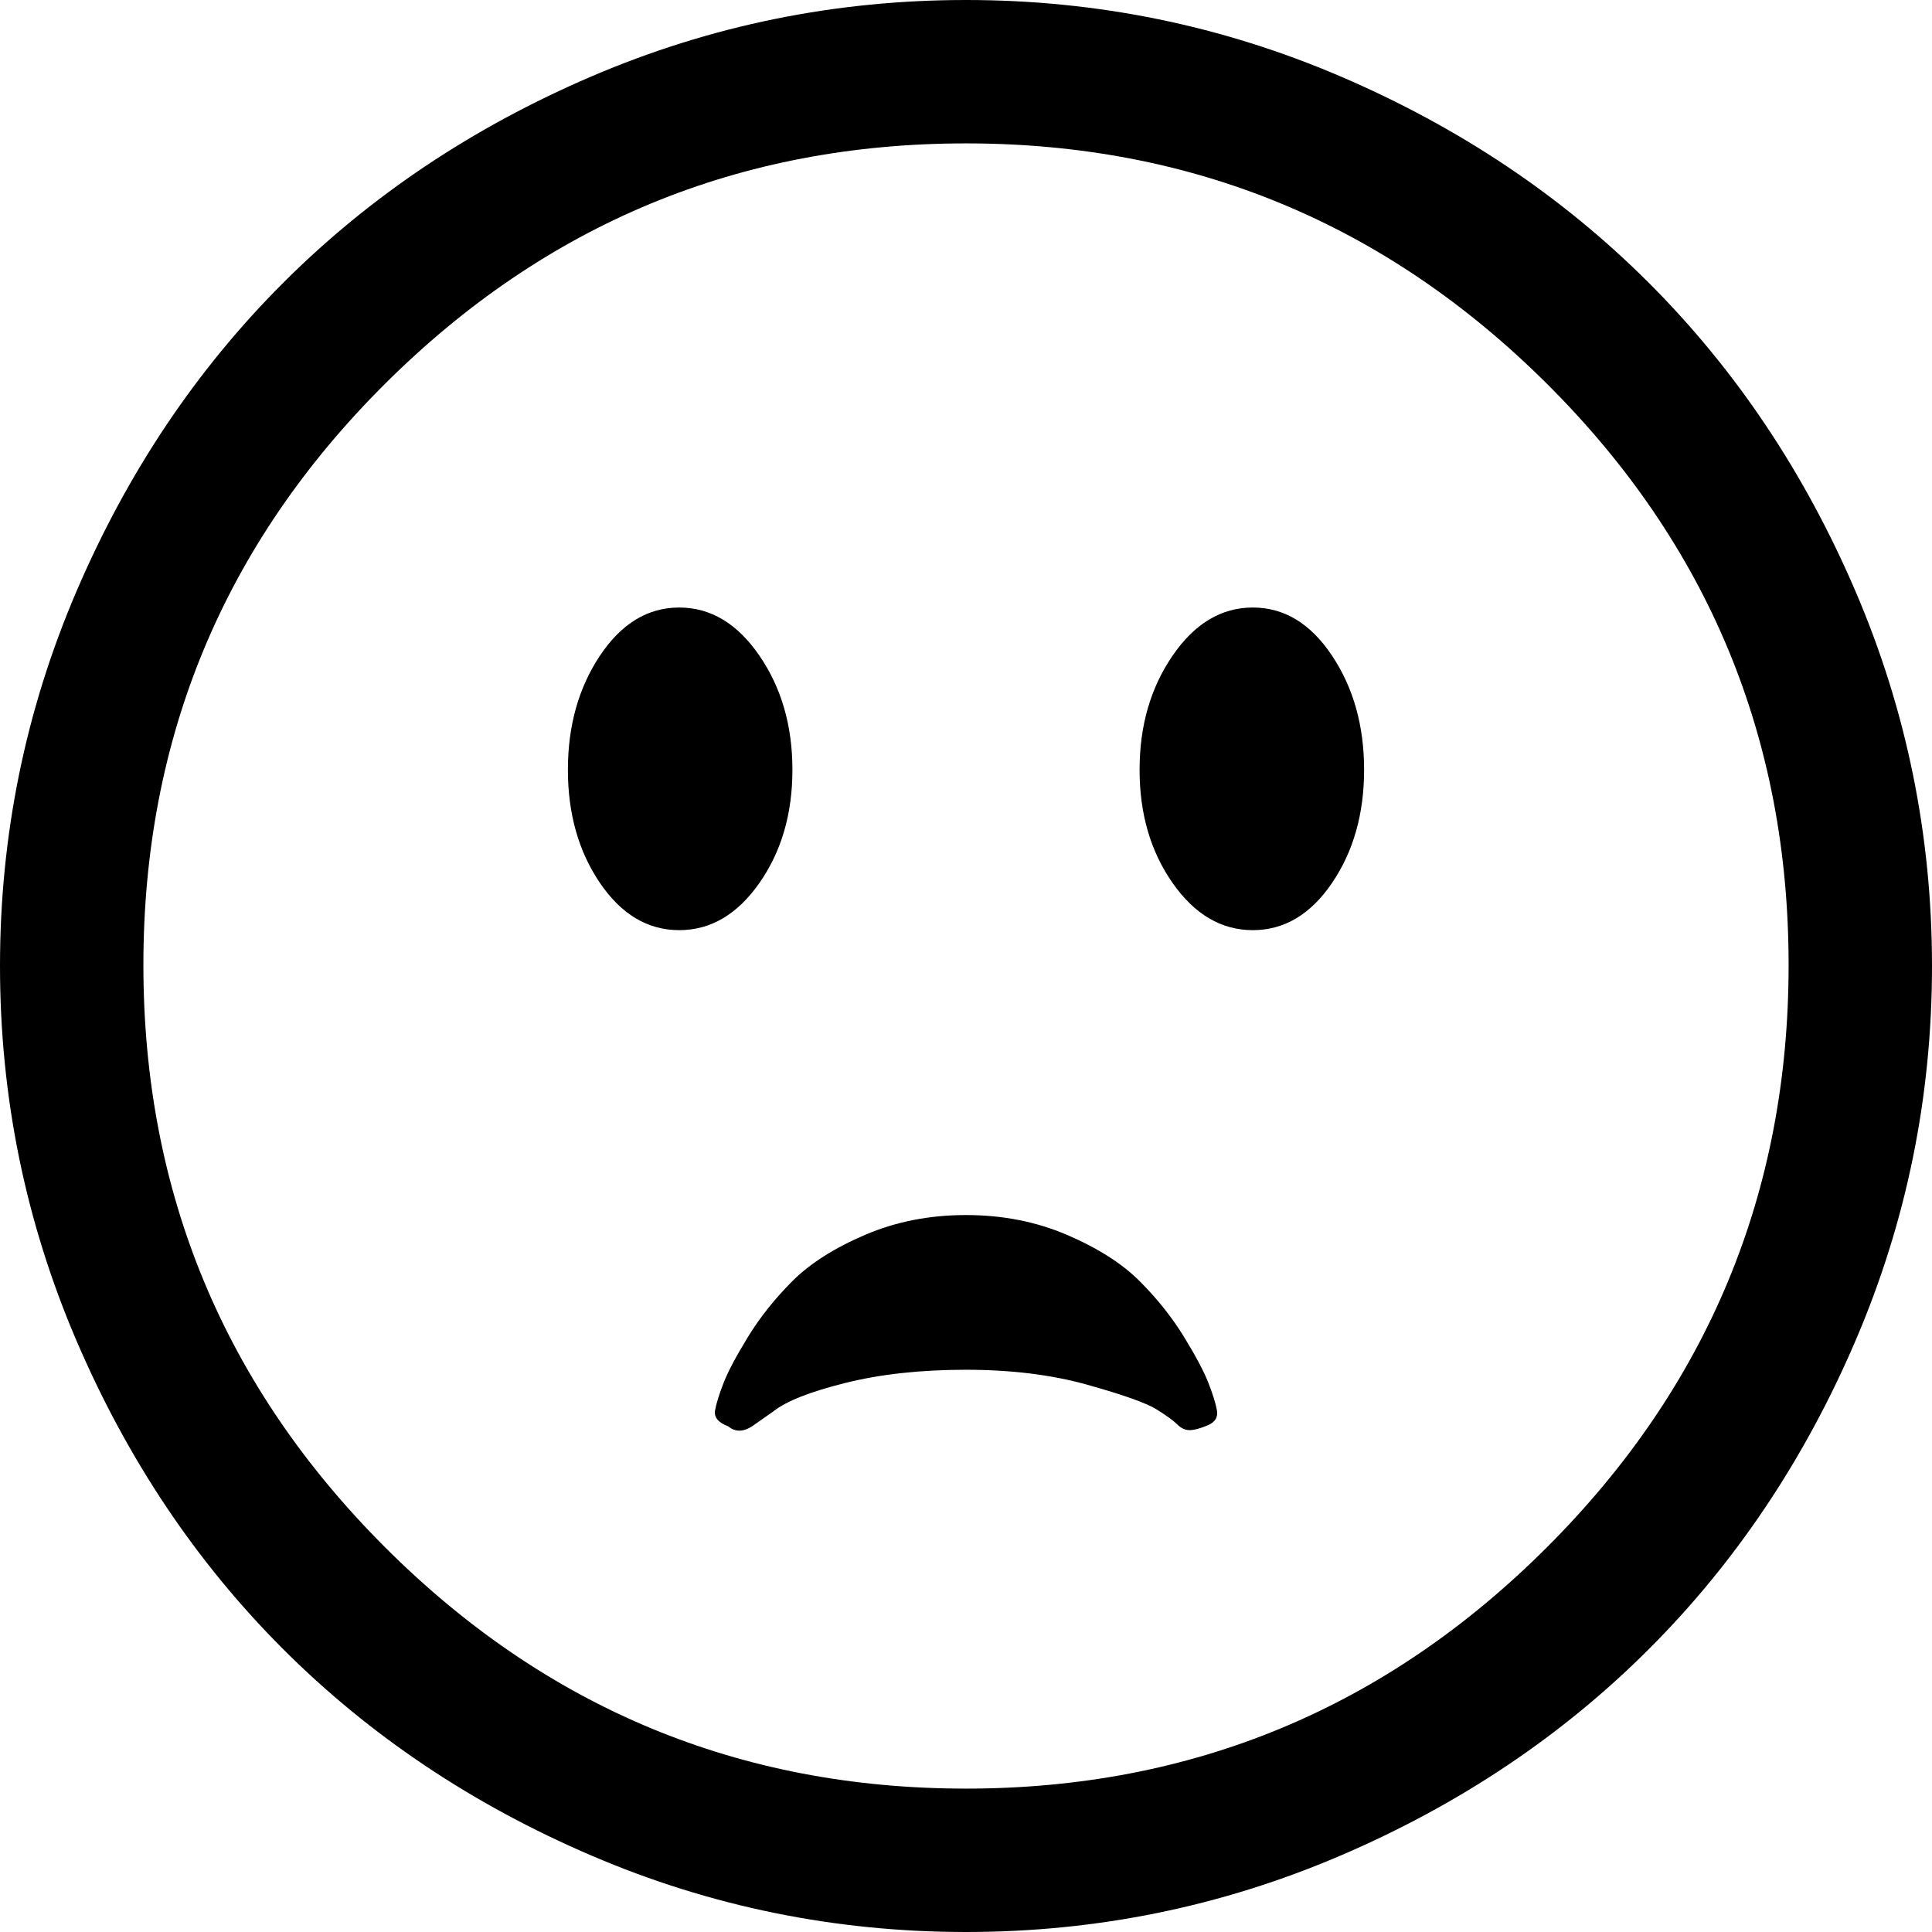 <svg xmlns="http://www.w3.org/2000/svg" viewBox="0 -1920 2048 2048">
	<path d="M820 -424L800 -410Q784 -398 772 -408Q756 -414 758 -425Q760 -436 767 -454Q774 -472 793 -503Q812 -534 840 -562Q868 -590 917 -611Q966 -632 1024 -632Q1082 -632 1131 -611Q1180 -590 1208 -562Q1236 -534 1255 -503Q1274 -472 1281 -454Q1288 -436 1290 -425Q1292 -414 1280 -409Q1268 -404 1261 -404Q1254 -404 1248 -410Q1242 -416 1226 -426Q1210 -436 1153 -452Q1096 -468 1024 -468Q952 -468 896 -454Q840 -440 820 -424ZM1412 -1225Q1446 -1174 1446 -1104Q1446 -1034 1412 -984Q1378 -934 1328 -934Q1278 -934 1243 -984Q1208 -1034 1208 -1104Q1208 -1174 1243 -1225Q1278 -1276 1328 -1276Q1378 -1276 1412 -1225ZM805 -1225Q840 -1174 840 -1104Q840 -1034 805 -984Q770 -934 720 -934Q670 -934 636 -984Q602 -1034 602 -1104Q602 -1174 636 -1225Q670 -1276 720 -1276Q770 -1276 805 -1225ZM1640 -1513Q1384 -1768 1024 -1768Q664 -1768 408 -1513Q152 -1258 152 -897Q152 -536 408 -280Q664 -24 1024 -24Q1384 -24 1640 -280Q1896 -536 1896 -897Q1896 -1258 1640 -1513ZM1421 47Q1232 128 1024 128Q816 128 627 47Q438 -34 300 -172Q162 -310 81 -499Q0 -688 0 -896Q0 -1104 81 -1293Q162 -1482 300 -1620Q438 -1758 627 -1839Q816 -1920 1024 -1920Q1232 -1920 1421 -1839Q1610 -1758 1748 -1620Q1886 -1482 1967 -1293Q2048 -1104 2048 -896Q2048 -688 1967 -499Q1886 -310 1748 -172Q1610 -34 1421 47Z"/>
</svg>
